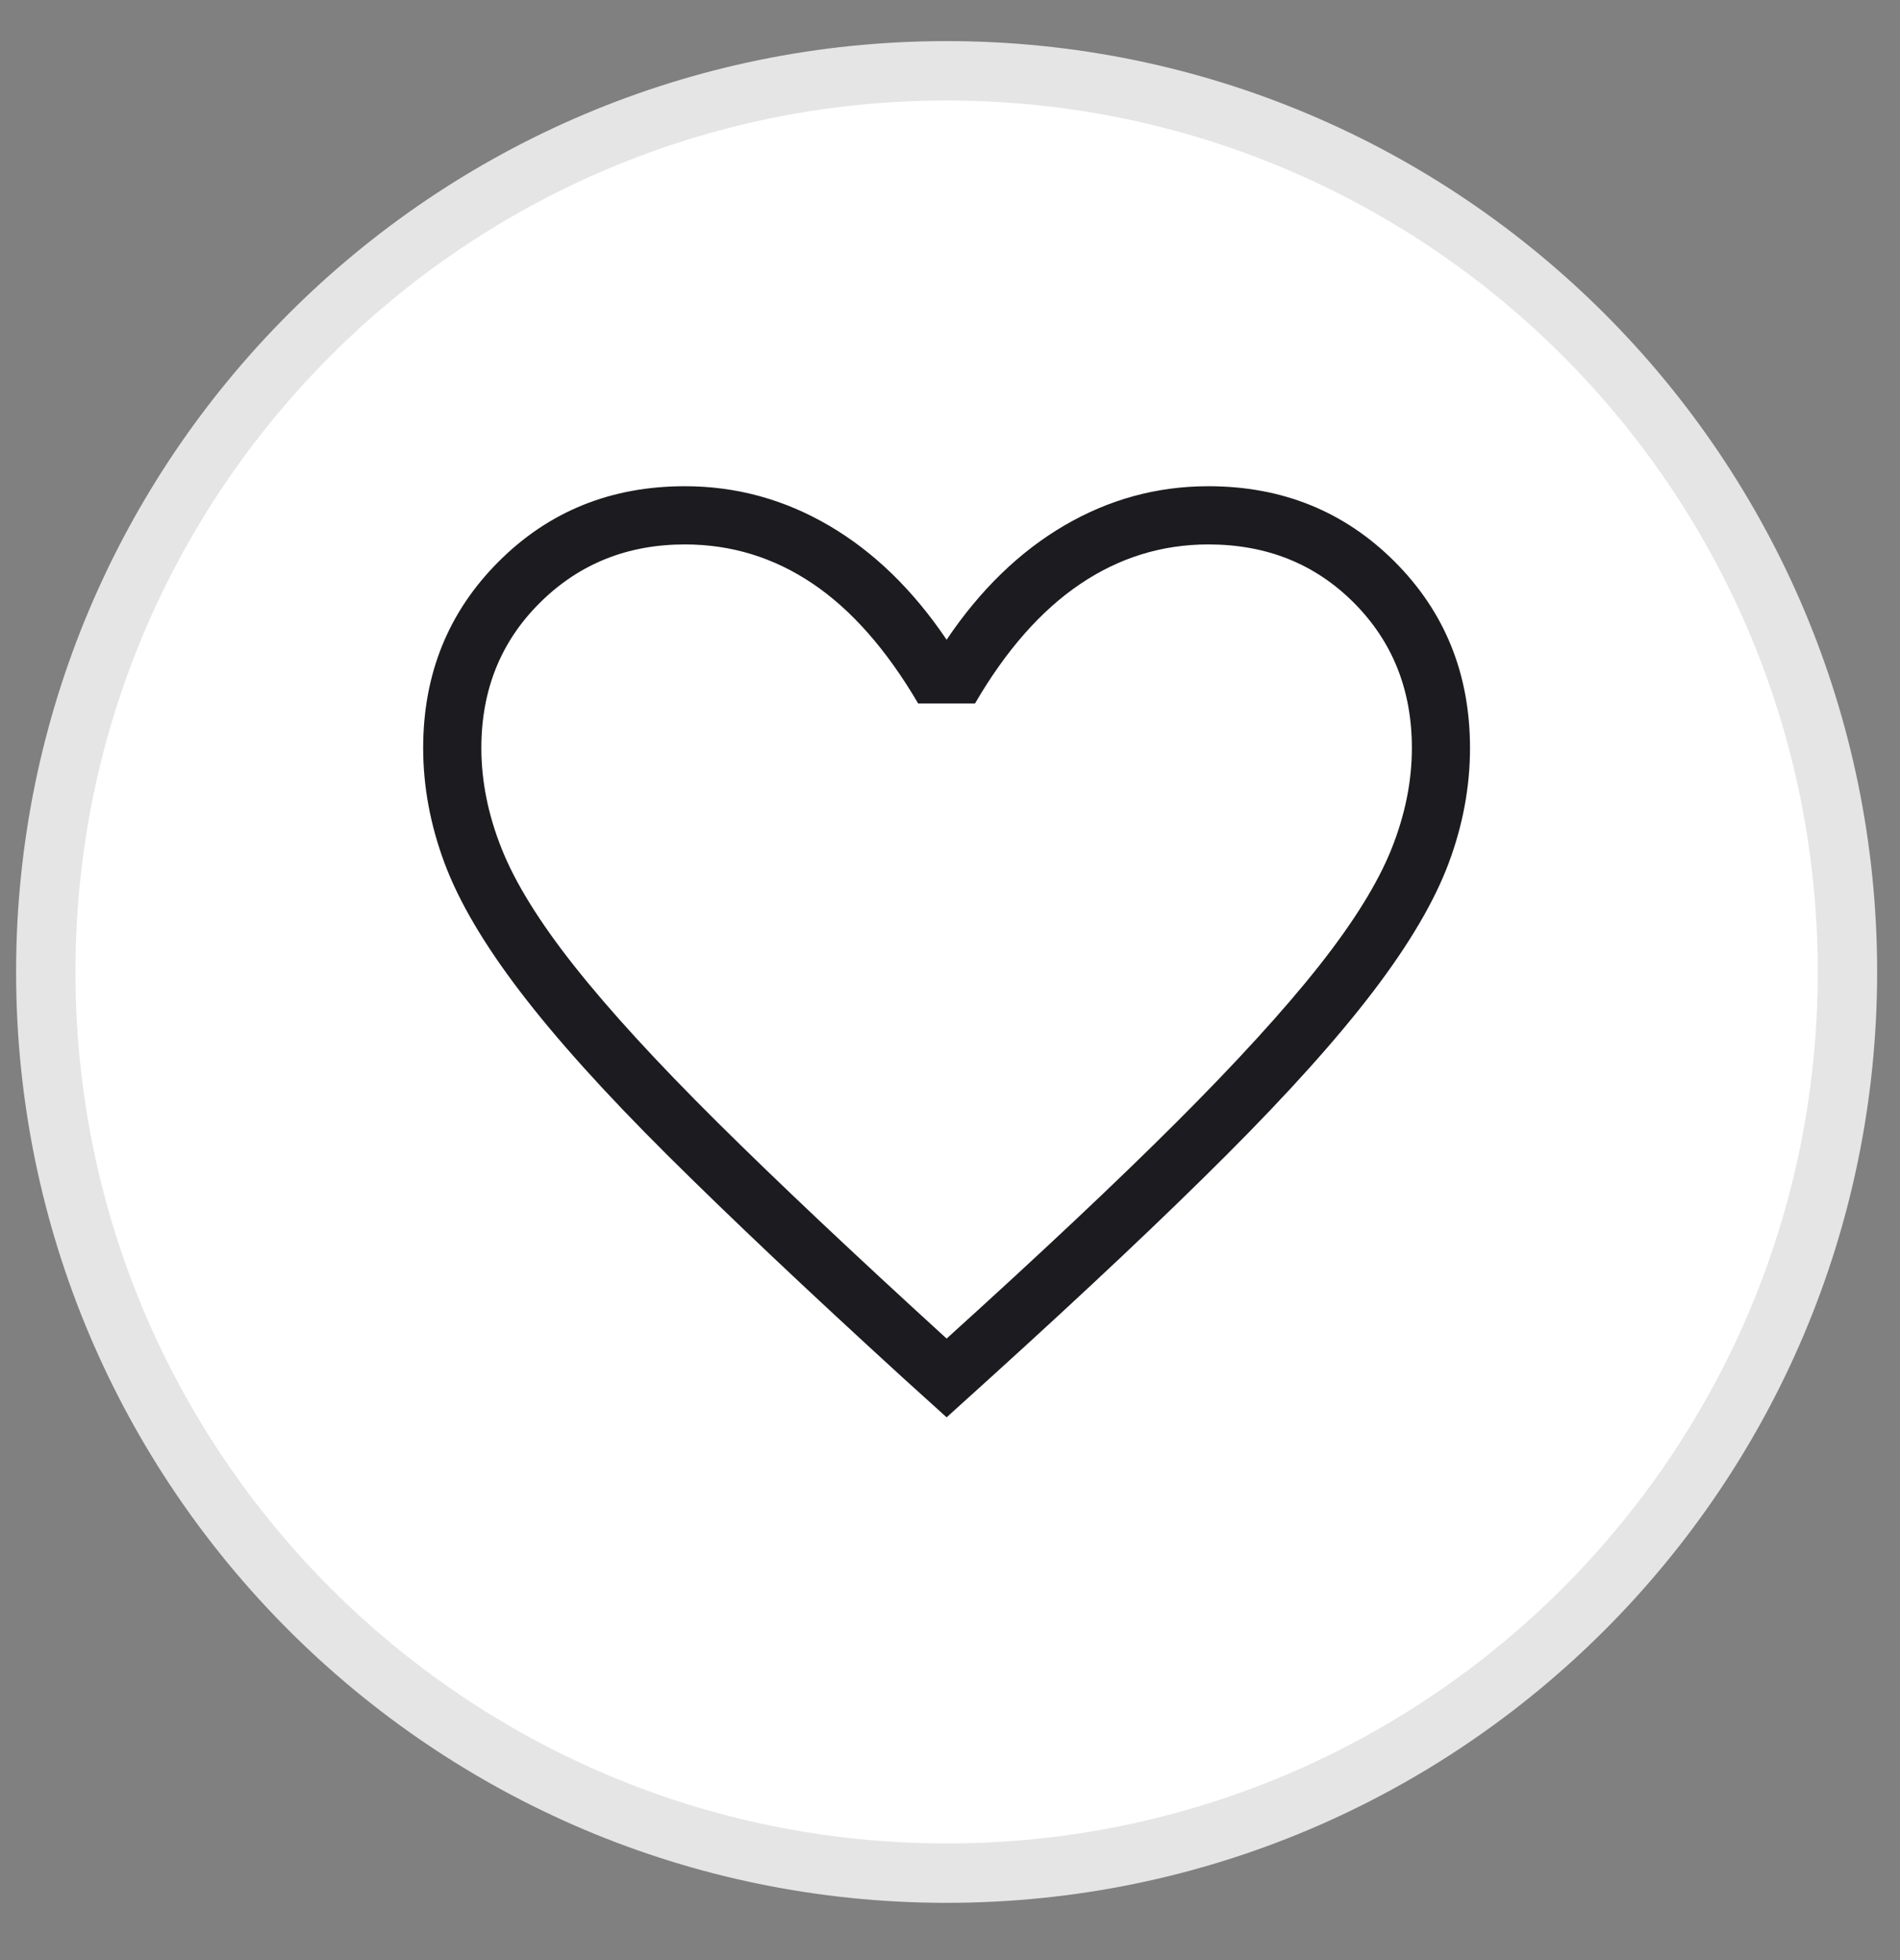<svg width="32" height="33" viewBox="0 0 32 33" fill="none" xmlns="http://www.w3.org/2000/svg">
<rect x="0" y="0" width="32" height="33" fill="#808080" stroke="none"/>
<path d="M15.943 1.192C24.322 1.192 31.115 7.985 31.115 16.364C31.115 24.744 24.322 31.536 15.943 31.536C7.564 31.536 0.771 24.744 0.771 16.364C0.771 7.985 7.564 1.192 15.943 1.192Z" fill="white" stroke="#E5E5E5"/>
<mask id="mask0_100_25877" style="mask-type:alpha" maskUnits="userSpaceOnUse" x="4" y="4" width="24" height="25">
<rect x="4.188" y="4.61" width="23.508" height="23.508" fill="#D9D9D9"/>
</mask>
<g mask="url(#mask0_100_25877)">
<path d="M15.943 23.862L15.201 23.191C13.602 21.731 12.28 20.481 11.234 19.441C10.188 18.401 9.362 17.484 8.757 16.69C8.151 15.896 7.728 15.177 7.488 14.534C7.248 13.891 7.127 13.244 7.127 12.594C7.127 11.348 7.551 10.302 8.397 9.456C9.243 8.609 10.289 8.186 11.535 8.186C12.396 8.186 13.205 8.406 13.959 8.847C14.714 9.288 15.375 9.929 15.943 10.77C16.51 9.929 17.172 9.288 17.926 8.847C18.681 8.406 19.489 8.186 20.351 8.186C21.596 8.186 22.642 8.609 23.489 9.456C24.335 10.302 24.758 11.348 24.758 12.594C24.758 13.244 24.638 13.891 24.398 14.534C24.157 15.177 23.734 15.896 23.129 16.69C22.524 17.484 21.701 18.401 20.661 19.441C19.622 20.481 18.296 21.731 16.685 23.191L15.943 23.862ZM15.943 22.536C17.51 21.119 18.8 19.906 19.812 18.896C20.824 17.885 21.624 17.009 22.212 16.266C22.799 15.523 23.207 14.865 23.436 14.292C23.665 13.719 23.779 13.153 23.779 12.594C23.779 11.614 23.452 10.798 22.799 10.145C22.146 9.492 21.33 9.166 20.351 9.166C19.571 9.166 18.851 9.388 18.192 9.833C17.533 10.278 16.942 10.949 16.421 11.844H15.464C14.931 10.936 14.337 10.263 13.684 9.824C13.031 9.385 12.315 9.166 11.535 9.166C10.568 9.166 9.755 9.492 9.096 10.145C8.436 10.798 8.107 11.614 8.107 12.594C8.107 13.153 8.221 13.719 8.45 14.292C8.678 14.865 9.086 15.523 9.674 16.266C10.262 17.009 11.062 17.882 12.074 18.886C13.086 19.89 14.376 21.107 15.943 22.536Z" fill="#1C1B1F"/>
</g>
</svg>
